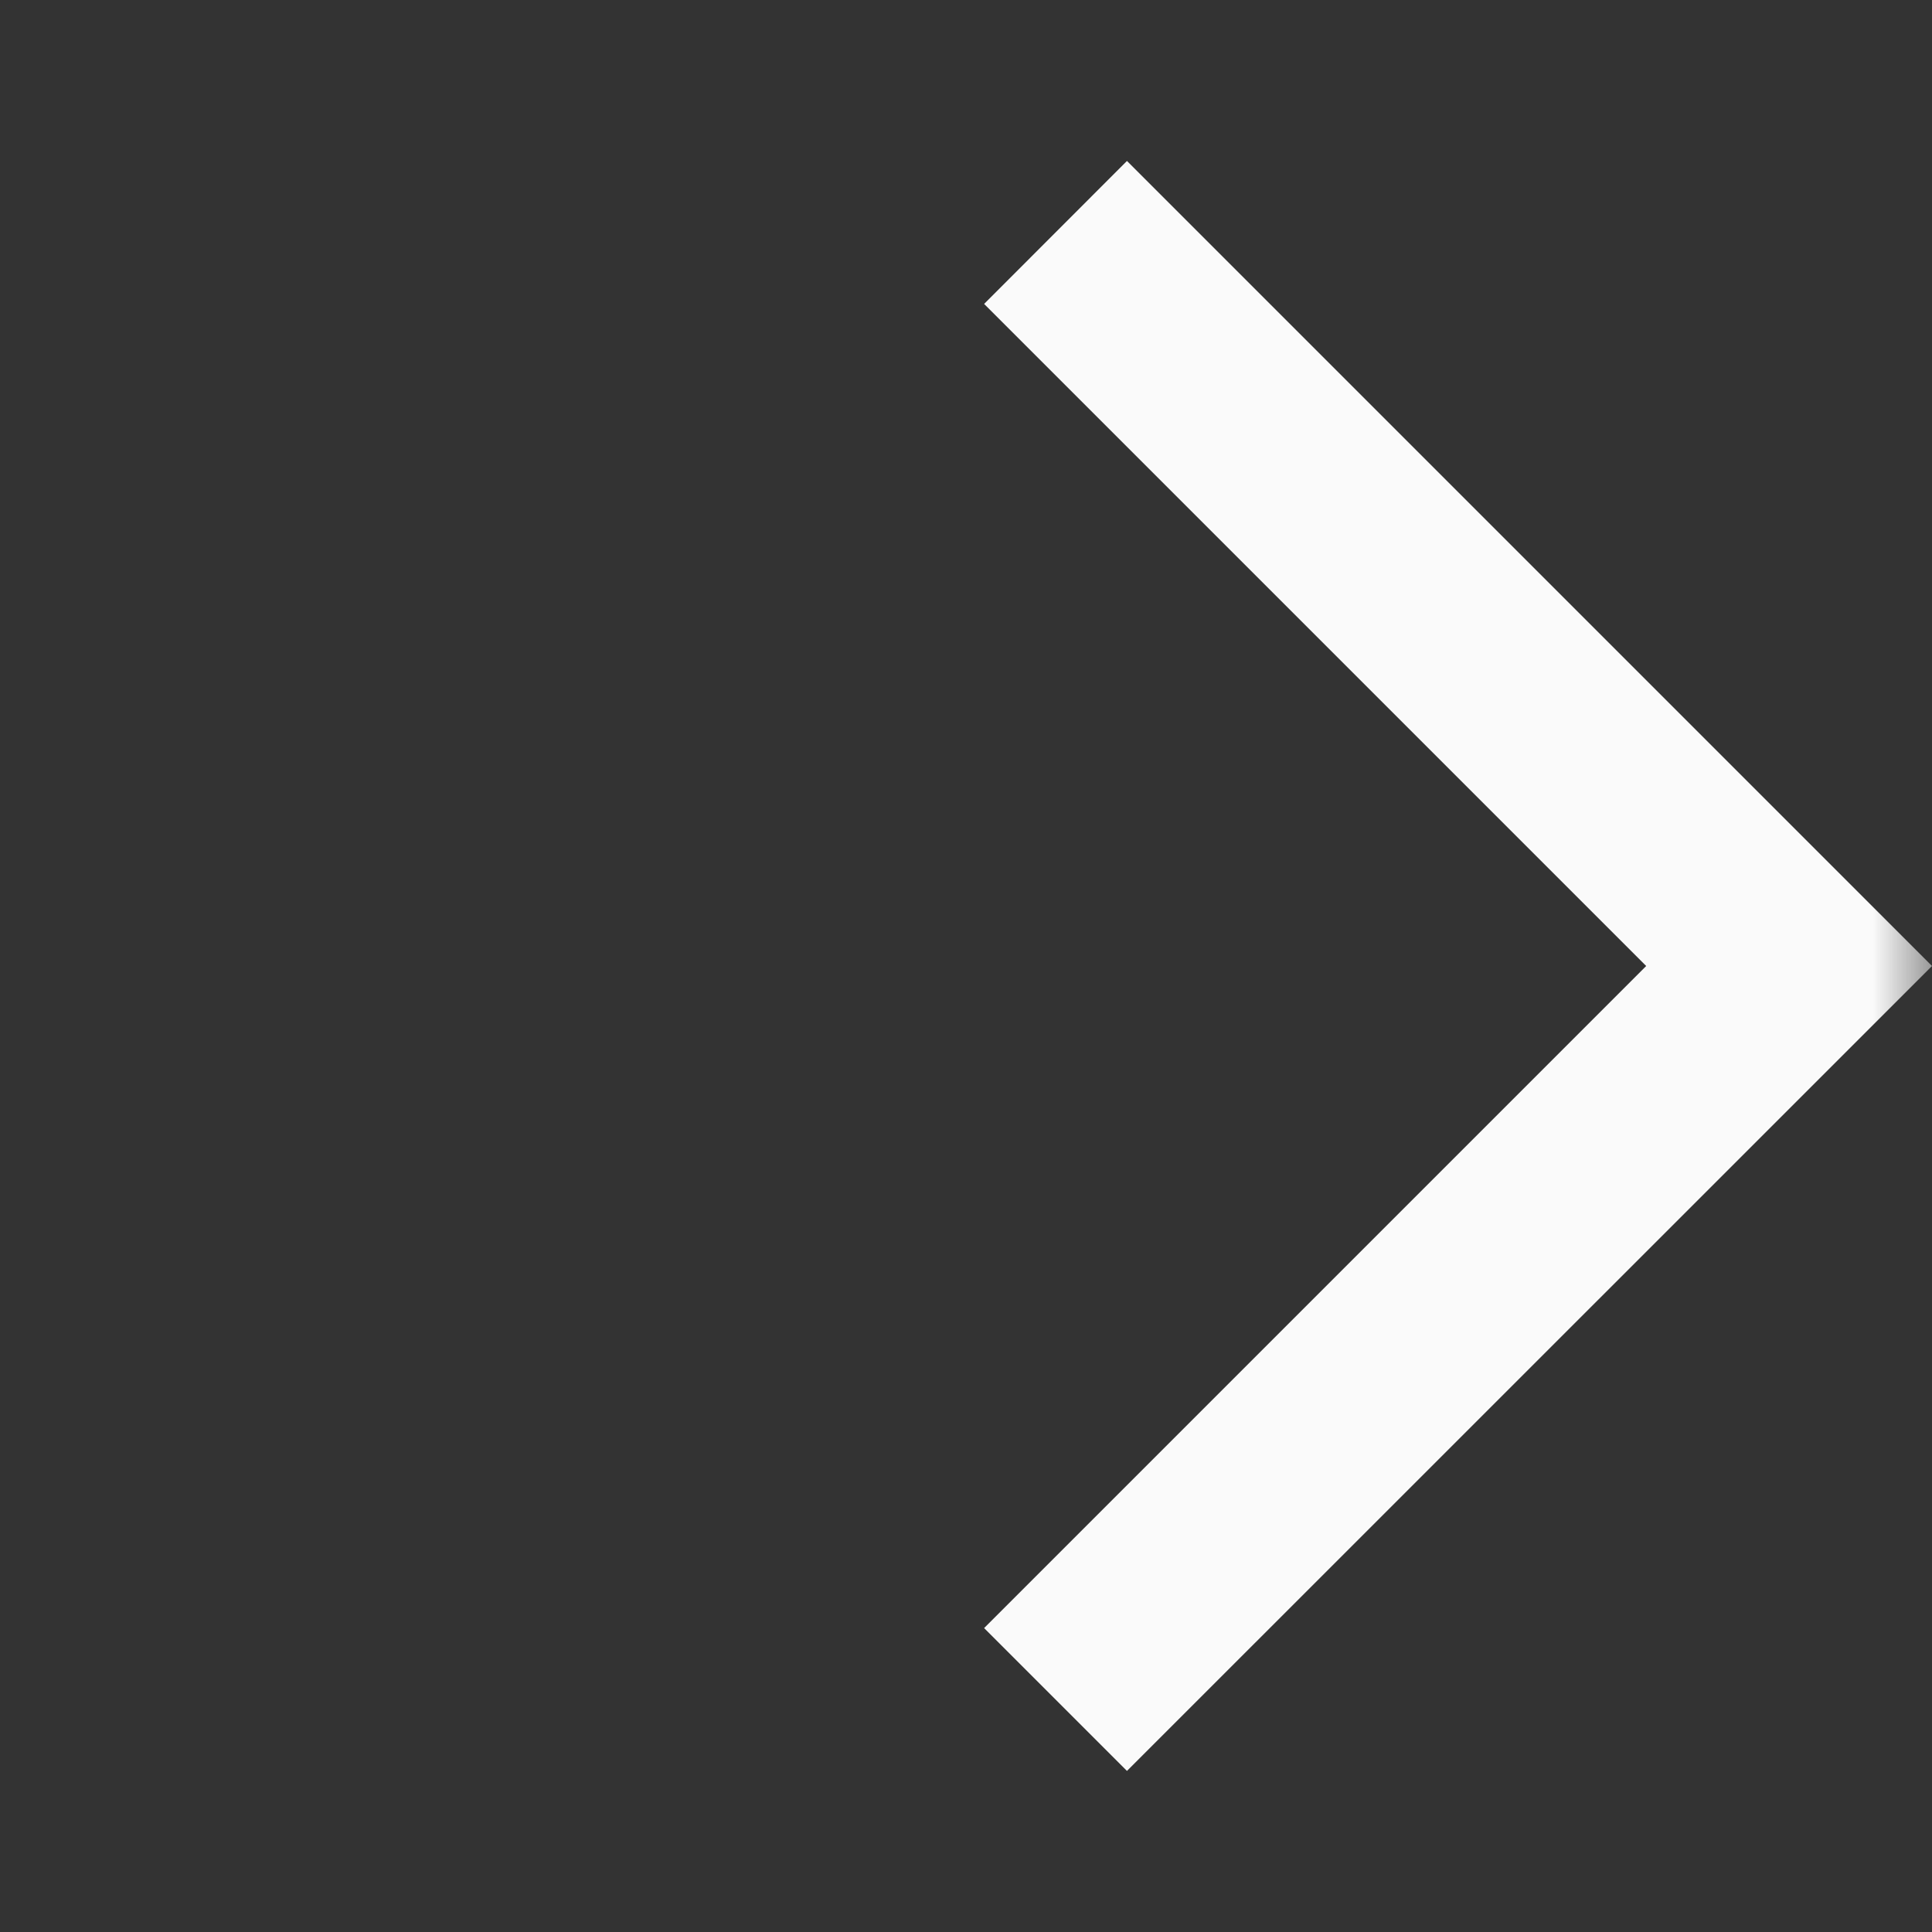 <svg width="16" height="16" viewBox="0 0 16 16" fill="none" xmlns="http://www.w3.org/2000/svg">
<rect x="0" y="0" width="16" height="16" fill="#333333" stroke="none"/>
<mask id="mask0_1295_4702" style="mask-type:alpha" maskUnits="userSpaceOnUse" x="0" y="0" width="16" height="16">
<rect x="16" y="16" width="16" height="16" transform="rotate(180 16 16)" fill="#D9D9D9"/>
</mask>
<g mask="url(#mask0_1295_4702)">
<path d="M9.333 1.333L16 8L9.333 14.666L8.15 13.483L13.633 8L8.15 2.517L9.333 1.333Z" fill="#FAFAFA"/>
</g>
</svg>
